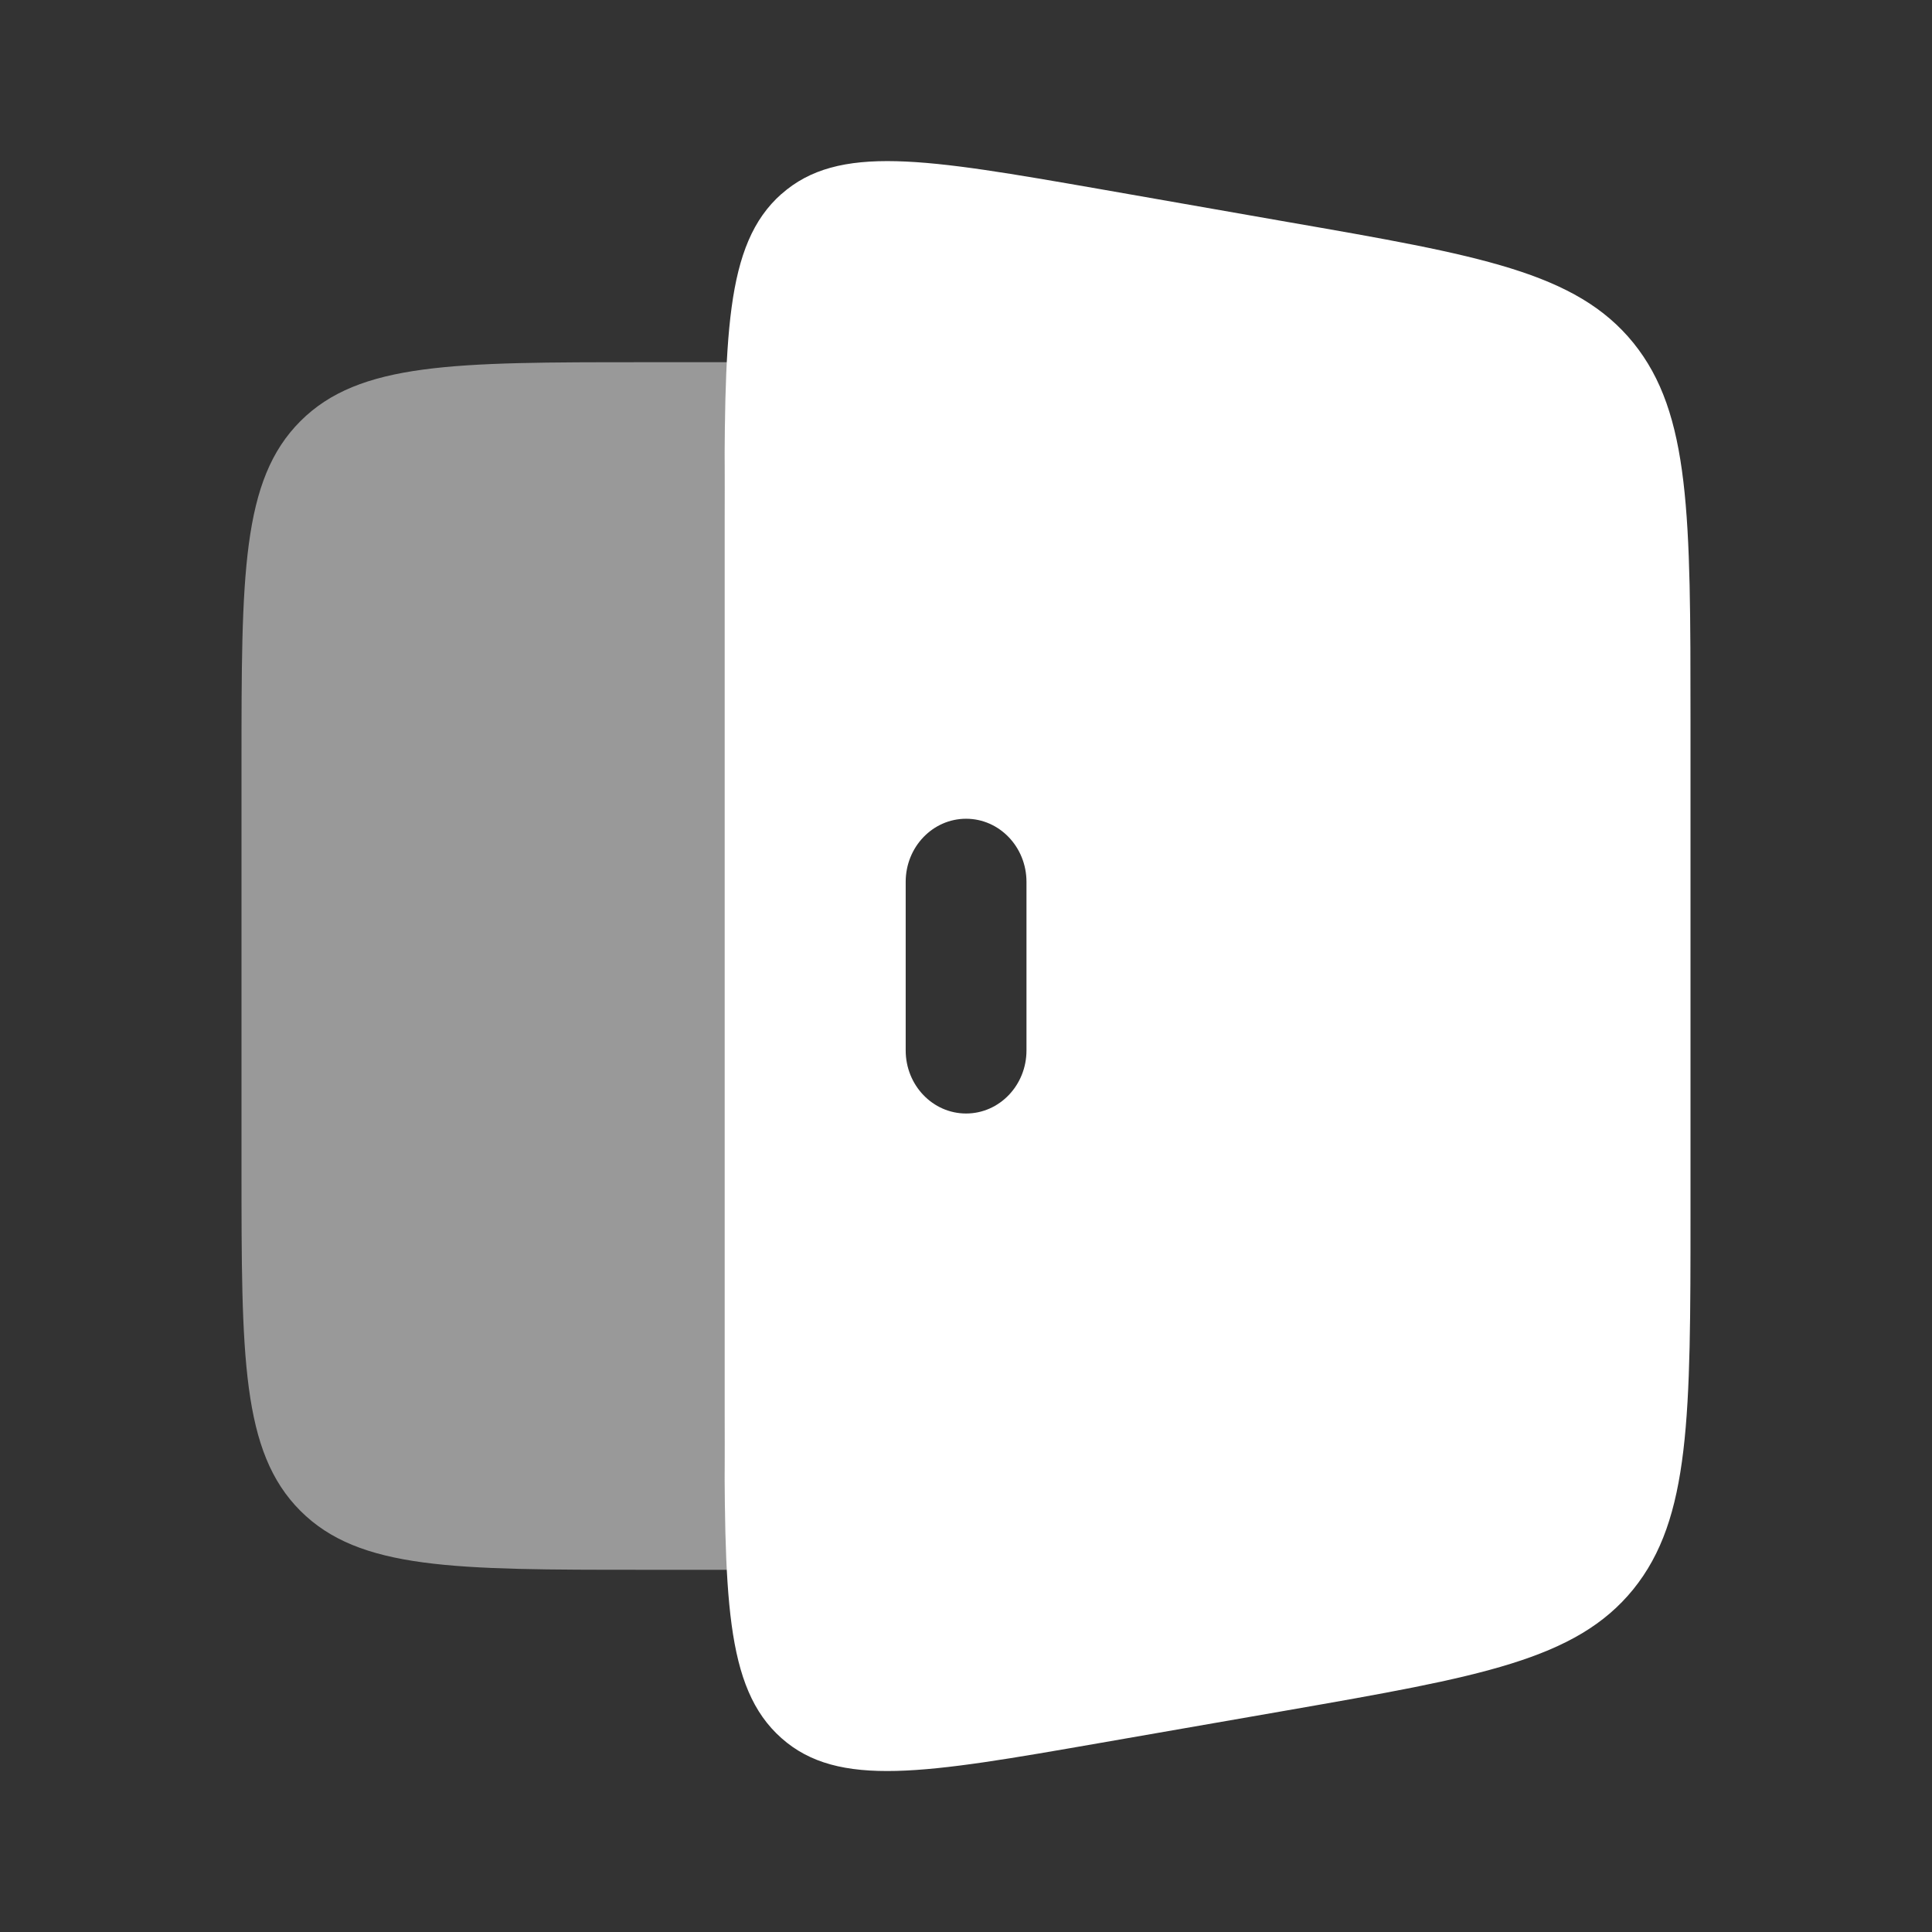 <svg width="23" height="23" viewBox="0 0 23 23" fill="none" xmlns="http://www.w3.org/2000/svg">
<rect x="0" y="0" width="23" height="23" fill="#333333" stroke="none"/>
<path opacity="0.5" d="M8.675 4.312C8.625 4.866 8.625 5.562 8.625 6.442V16.558C8.625 17.438 8.625 18.134 8.675 18.688H7.667C5.408 18.688 4.278 18.688 3.576 17.986C2.875 17.284 2.875 16.155 2.875 13.896V9.104C2.875 6.845 2.875 5.715 3.576 5.014C4.278 4.312 5.408 4.312 7.667 4.312H8.675Z" fill="white"/>
<path fill-rule="evenodd" clip-rule="evenodd" d="M9.303 2.309C8.625 2.91 8.625 4.009 8.625 6.206V16.794C8.625 18.992 8.625 20.091 9.303 20.692C9.98 21.293 11.016 21.112 13.088 20.751L15.321 20.362C17.615 19.961 18.762 19.761 19.444 18.92C20.125 18.077 20.125 16.86 20.125 14.425V8.575C20.125 6.141 20.125 4.924 19.445 4.082C18.762 3.24 17.614 3.04 15.32 2.641L13.089 2.25C11.017 1.889 9.981 1.709 9.303 2.31M12.22 10.499C12.22 10.083 11.898 9.747 11.501 9.747C11.104 9.747 10.782 10.083 10.782 10.498V12.505C10.782 12.92 11.104 13.256 11.501 13.256C11.898 13.256 12.22 12.92 12.22 12.505V10.499Z" fill="white"/>
</svg>
